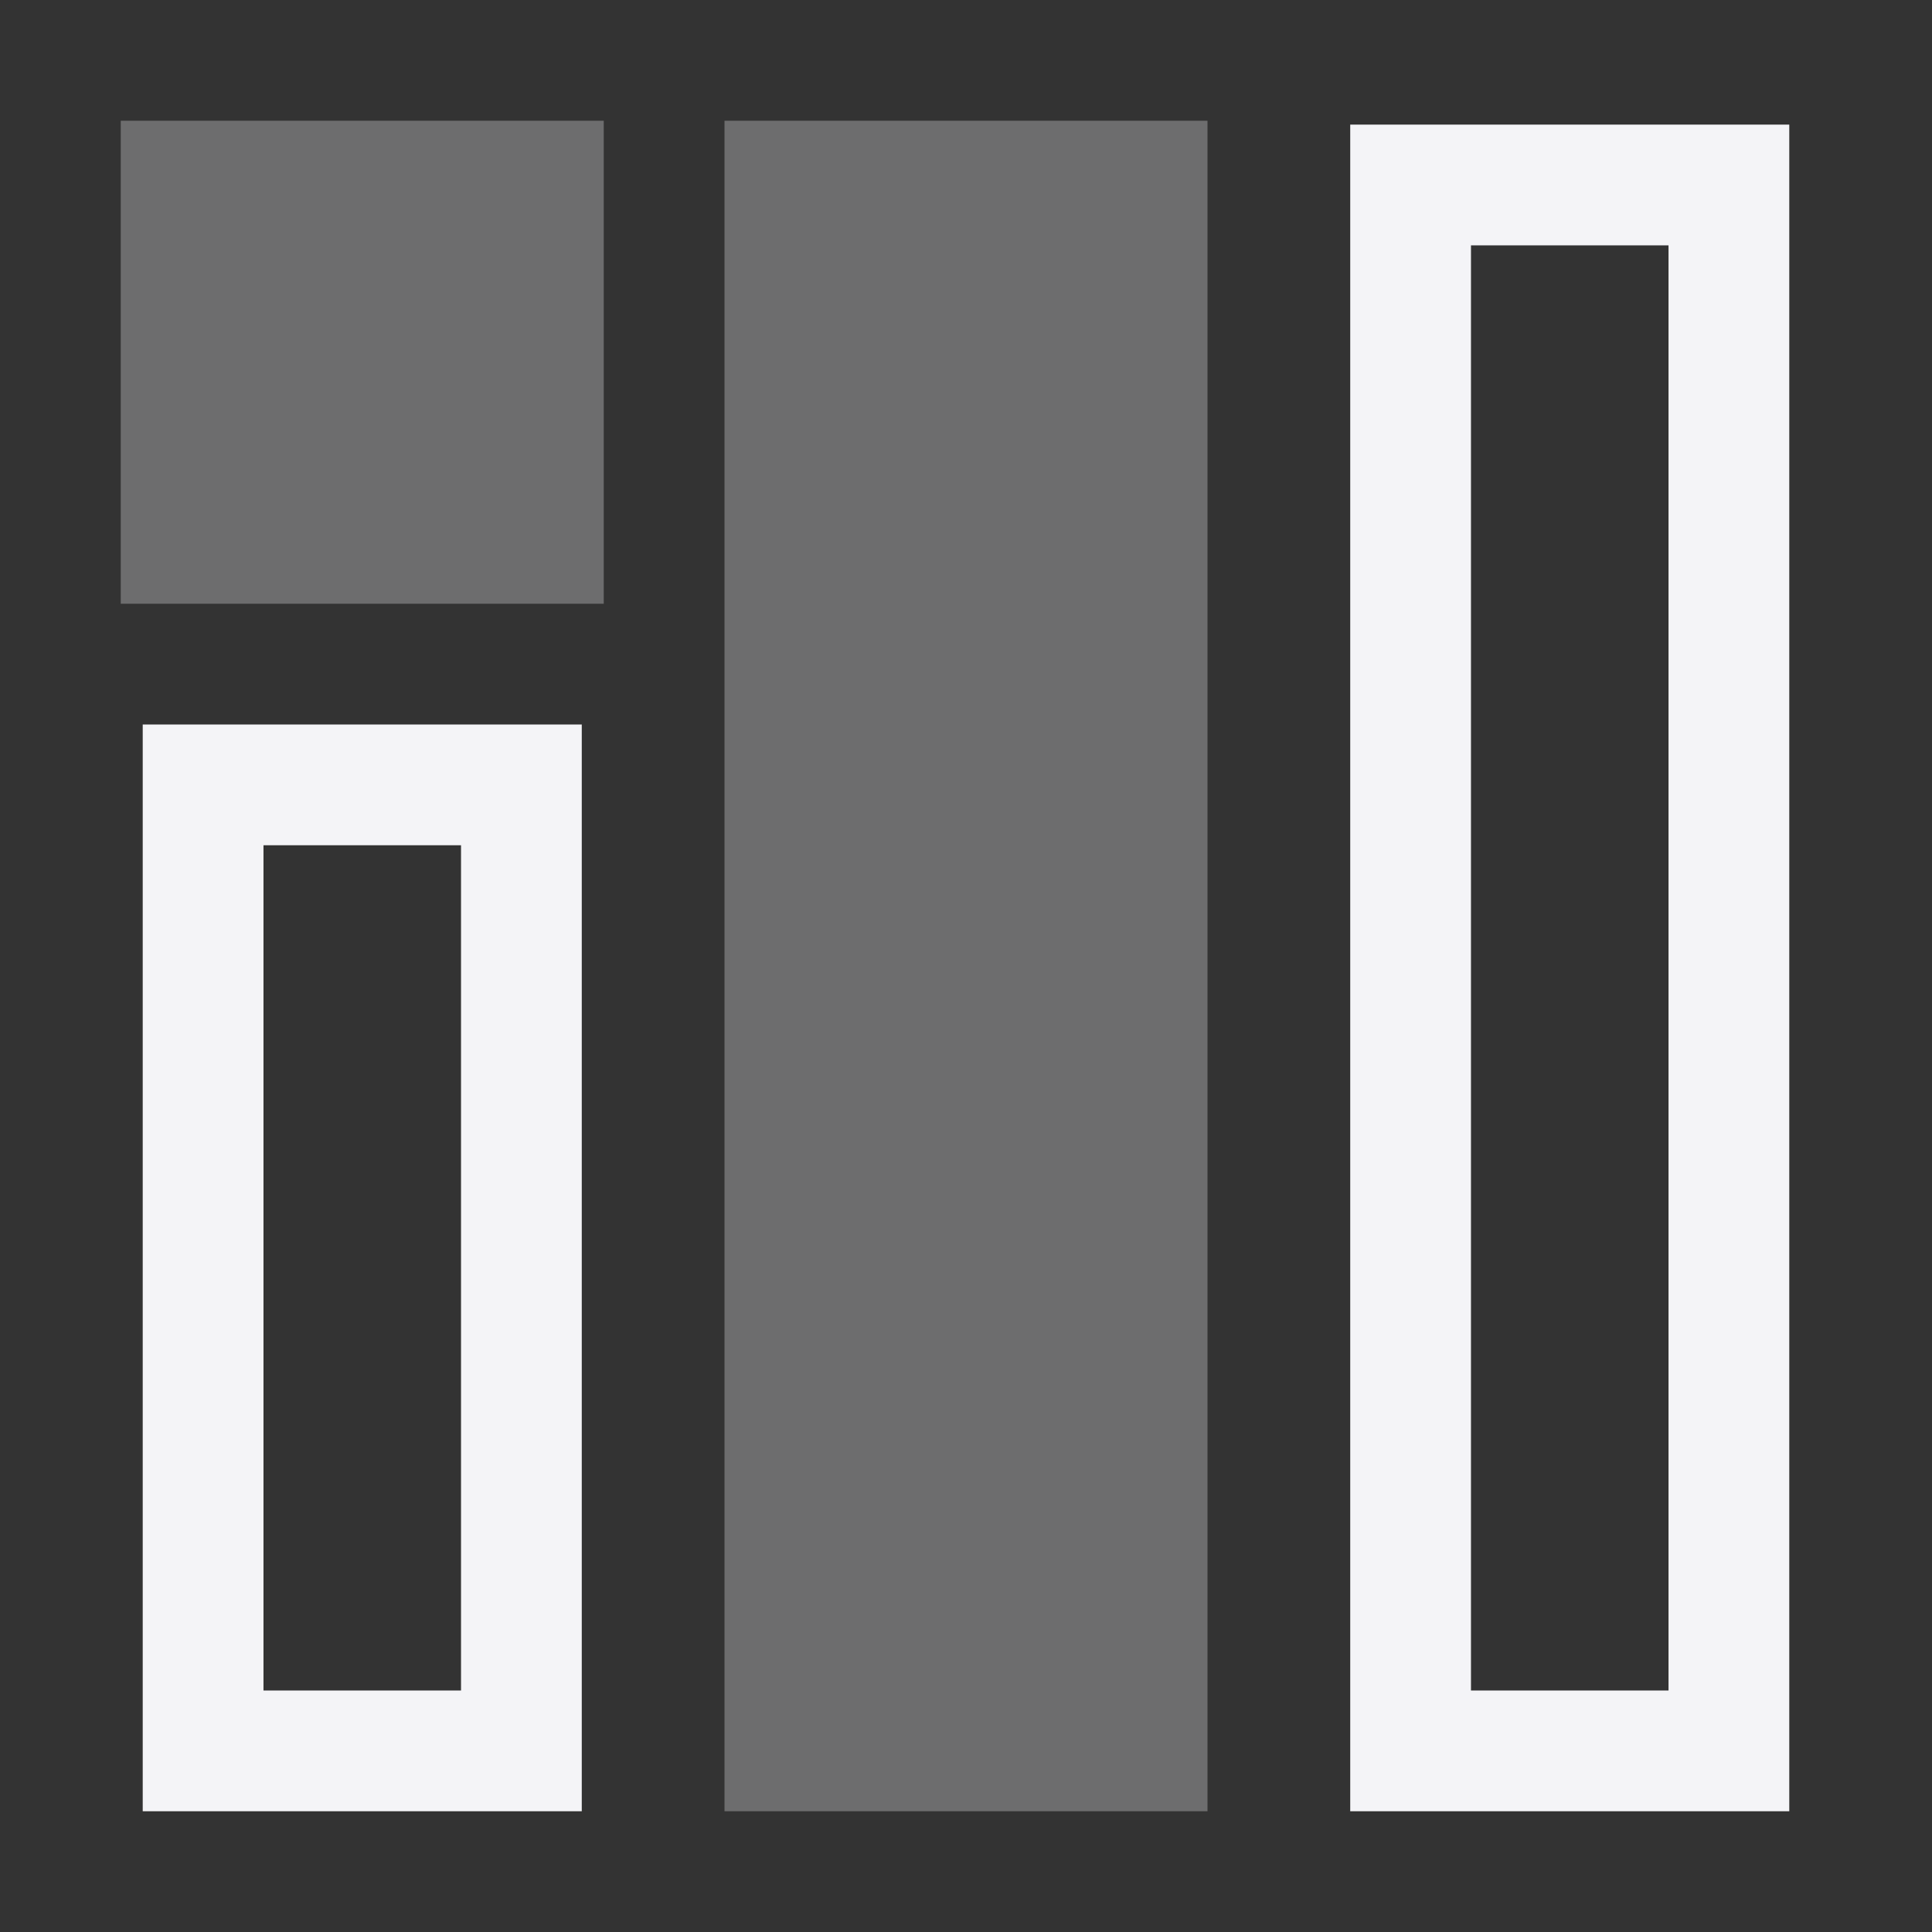 <svg xmlns="http://www.w3.org/2000/svg" style="fill-rule:evenodd;clip-rule:evenodd;stroke-linejoin:round;stroke-miterlimit:2" width="100%" height="100%" viewBox="0 0 16 16" xml:space="preserve">
 <rect x="0" y="0" width="16" height="16" fill="#333333" stroke="none"/>
 <defs>
  <style id="current-color-scheme" type="text/css">
   .ColorScheme-Text { color:#f4f4f7; } .ColorScheme-Highlight { color:#4285f4; } .ColorScheme-NeutralText { color:#ff9800; } .ColorScheme-PositiveText { color:#4caf50; } .ColorScheme-NegativeText { color:#f44336; }
  </style>
 </defs>
 <path style="fill:currentColor;fill-opacity:0.3" class="ColorScheme-Text" d="M6,1l0,14l4,0l0,-14l-4,0Zm-5,0l0,4l4,0l0,-4l-4,0Z"/>
 <path style="fill:currentColor;" class="ColorScheme-Text" d="M14.818,1.032l-3.636,0l0,13.968l3.636,0l-0,-13.968Zm-1,1l-1.636,0l0,11.968l1.636,0l-0,-11.968Z"/>
 <path style="fill:currentColor;" class="ColorScheme-Text" d="M4.818,6l-3.636,0l0,9l3.636,0l-0,-9Zm-1,1l-1.636,0l0,7l1.636,0l-0,-7Z"/>
</svg>
